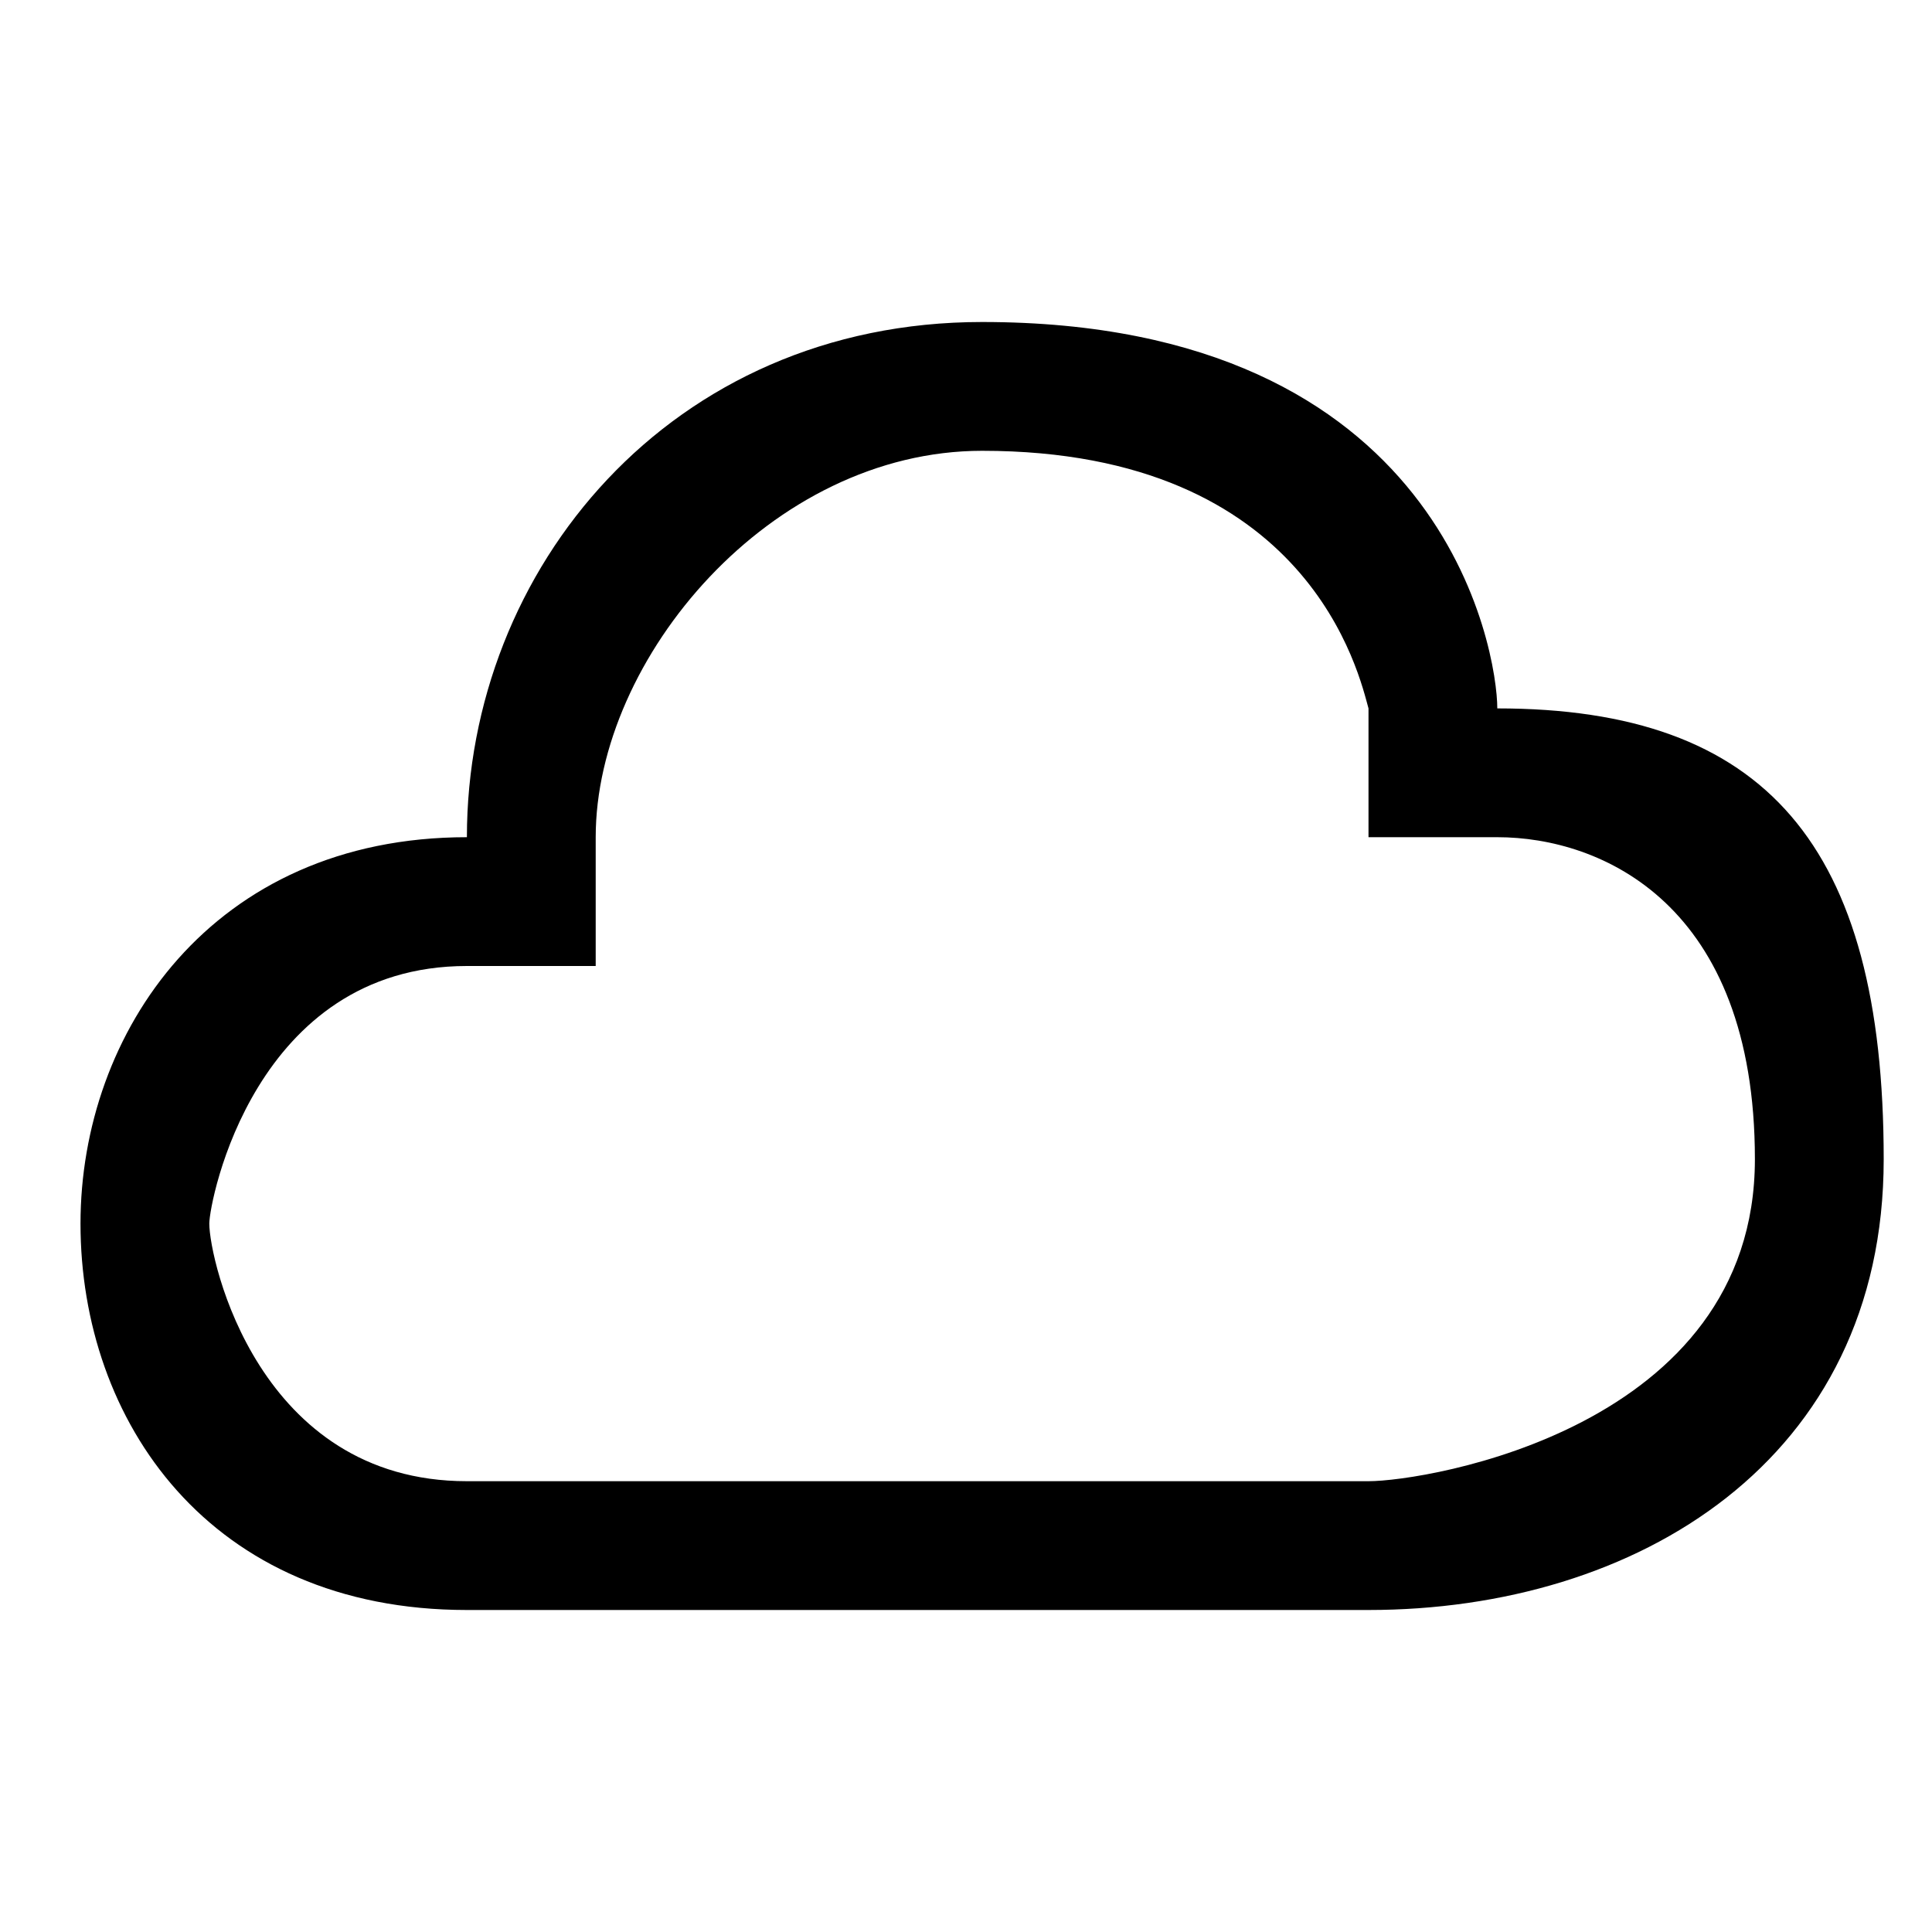<svg width="24" height="24" viewBox="0 0 24 24" xmlns="http://www.w3.org/2000/svg" fill="currentColor"><path d="M18.6 8.8C18.6 8.096 17.944 4 12.2 4C8.328 4 5.8 7.072 5.8 10.4C2.632 10.4 1 12.832 1 15.2C1 17.648 2.6 20 5.8 20V18.4C3.208 18.4 2.6 15.648 2.6 15.2C2.6 14.928 3.16 12 5.8 12H7.4V10.4C7.4 8.176 9.576 5.6 12.2 5.6C16.28 5.6 16.888 8.4 17 8.8V10.4H18.6C19.896 10.4 21.8 11.232 21.8 14.4C21.8 17.744 17.72 18.4 17 18.4H5.8V20H17C20.328 20 23.4 18.144 23.4 14.4C23.4 10.496 21.928 8.8 18.6 8.8Z"/></svg>
